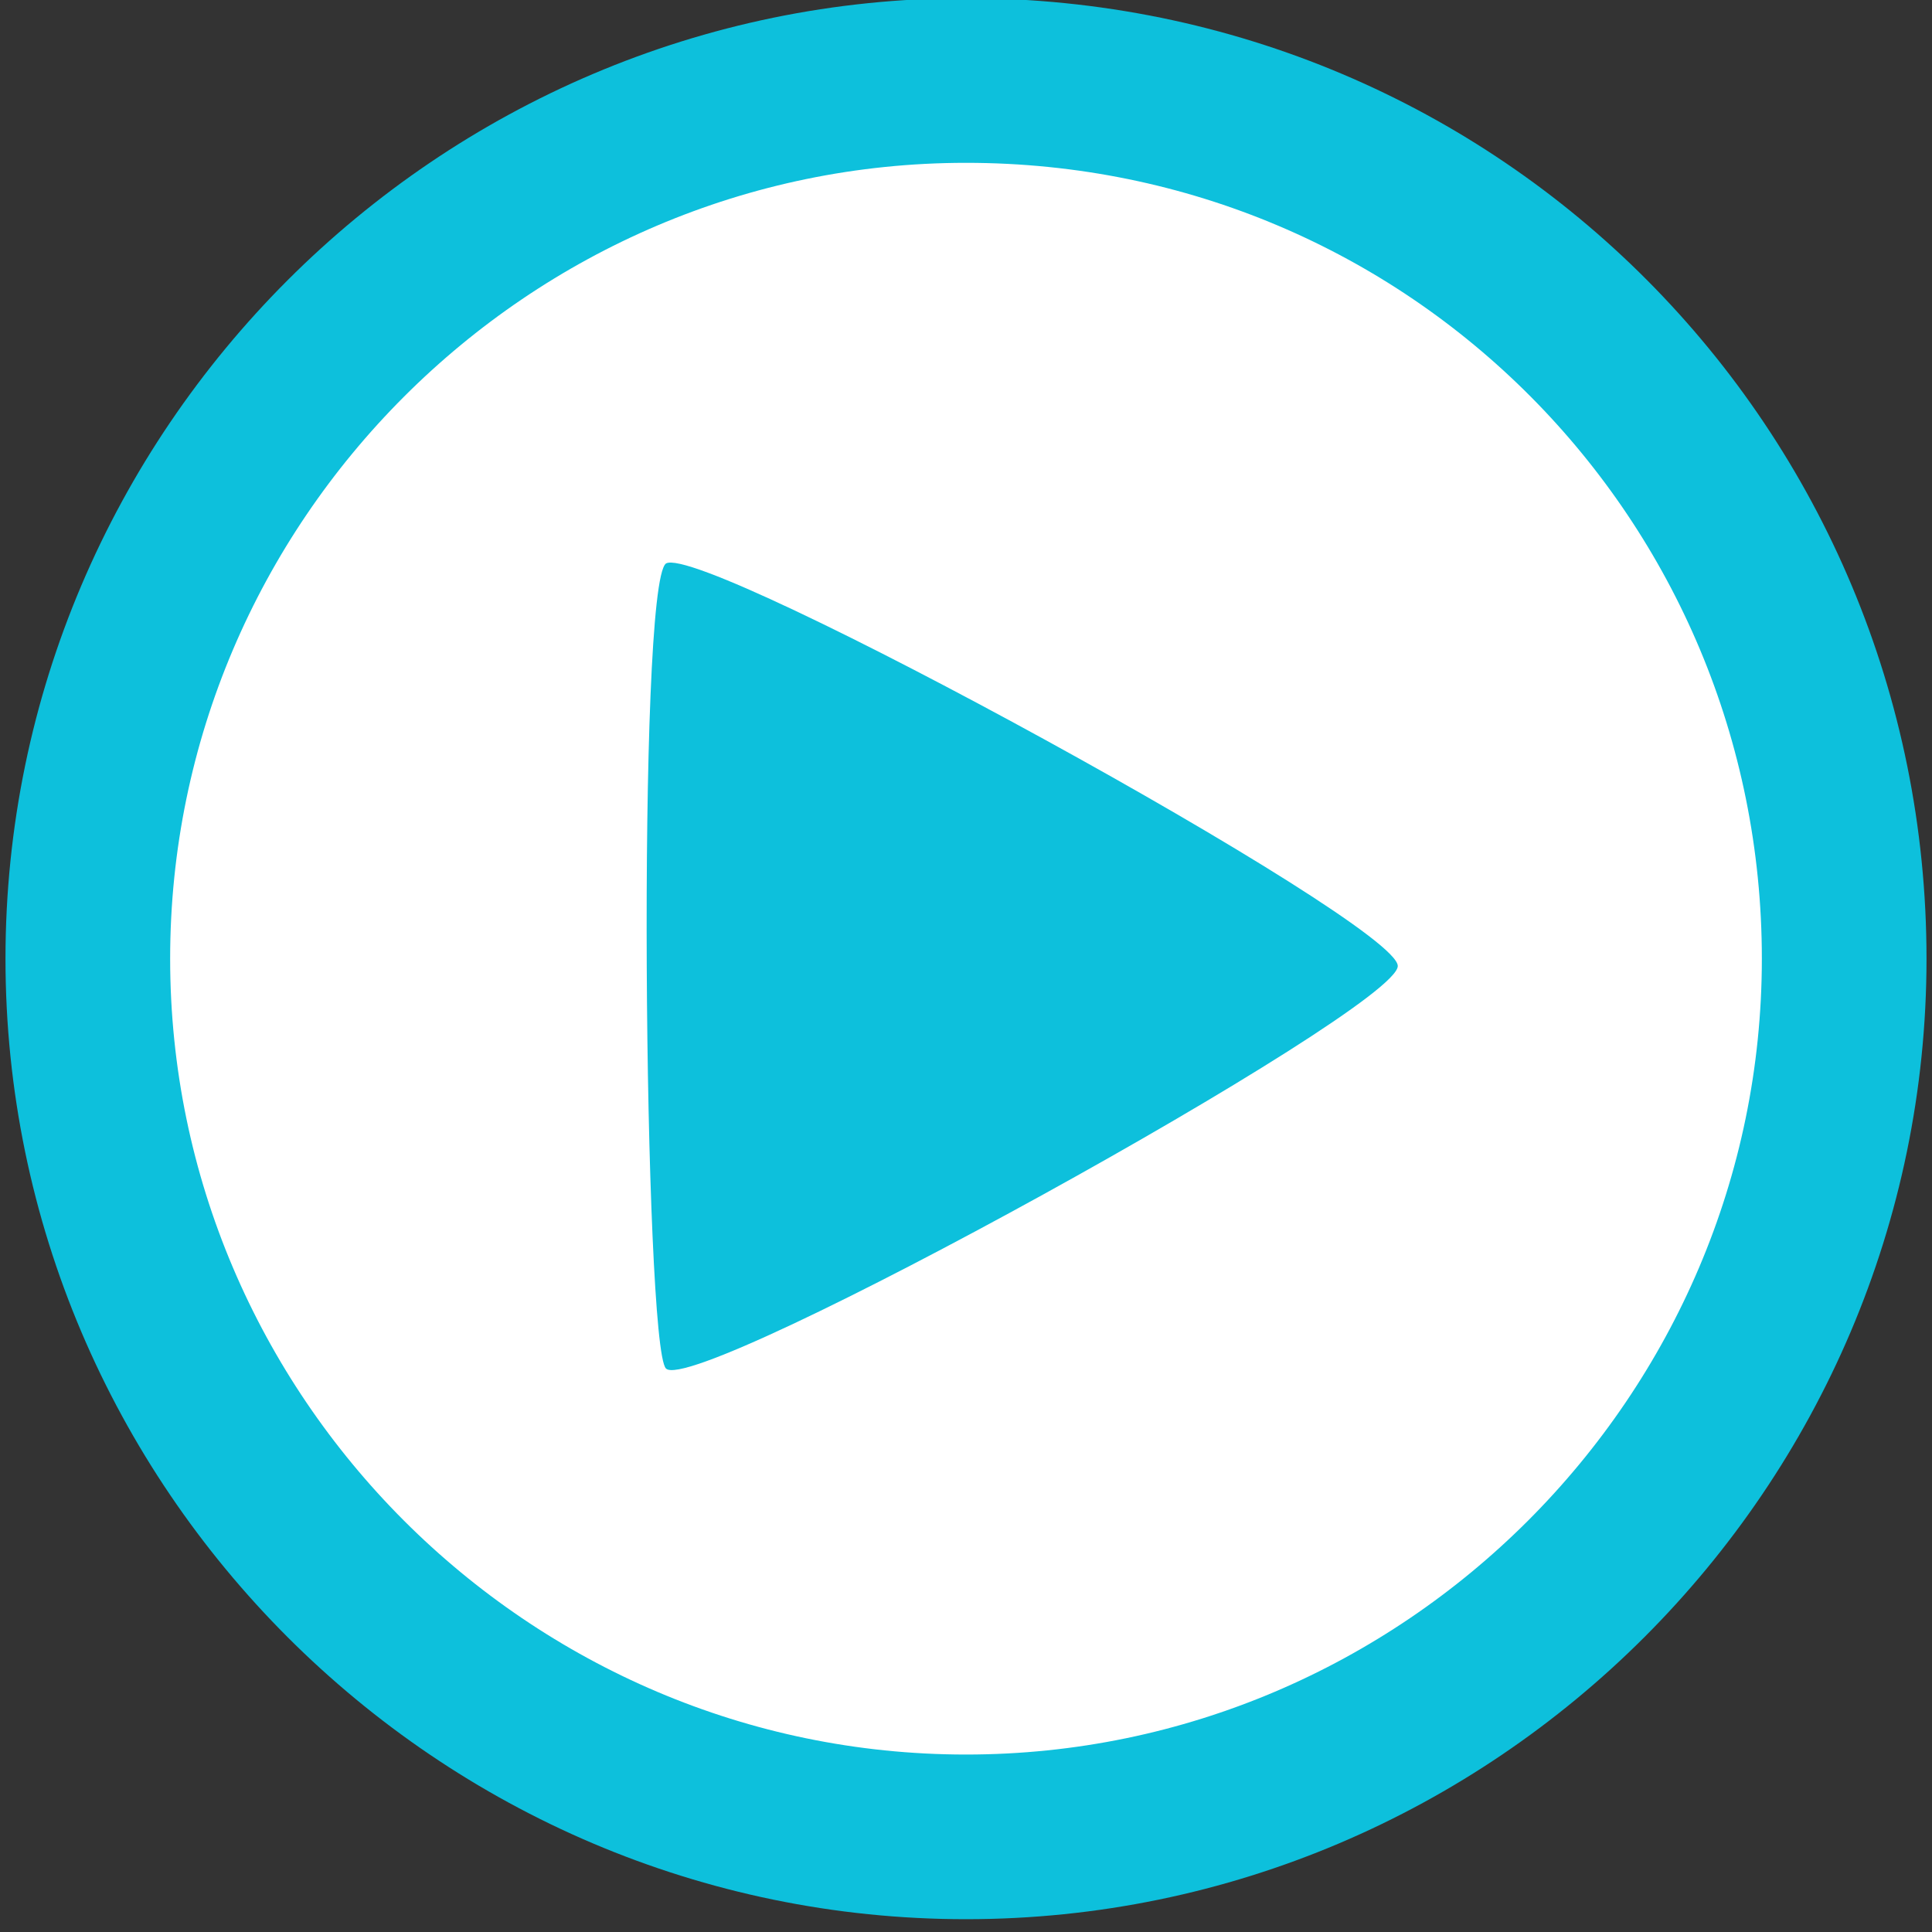 <?xml version="1.0" encoding="utf-8"?>
<!-- Generator: Adobe Illustrator 27.5.0, SVG Export Plug-In . SVG Version: 6.00 Build 0)  -->
<svg version="1.1" id="Layer_1" xmlns="http://www.w3.org/2000/svg" xmlns:xlink="http://www.w3.org/1999/xlink" x="0px" y="0px"
	 viewBox="0 0 26.4 26.4" style="enable-background:new 0 0 26.4 26.4;" xml:space="preserve">
<rect x="0" y="0" width="26.4" height="26.4" fill="#333333" stroke="none"/>
<style type="text/css">
	.st0{fill:#FFFFFF;stroke:#0DC0DC;stroke-width:2.25;}
	.st1{fill-rule:evenodd;clip-rule:evenodd;fill:#0DC0DC;}
</style>
<g id="Page-1">
	<g id="Icon-Guide" transform="translate(-115, -18)">
		<g id="Group" transform="translate(116, 19)">
			<path id="Stroke-33" class="st0" d="M24.2,12.1c0,6.6-5.4,12-12,12s-12-5.4-12-12s5.4-12,12-12C18.9,0.1,24.2,5.5,24.2,12.1z"/>
		</g>
	</g>
</g>
<g id="Layer_2_00000080176810311005908770000001045838618800214149_">
	<path class="st1" d="M9.1,7.7c-0.4,0.3-0.3,10.7,0,11c0.4,0.4,10-4.9,10-5.5S9.6,7.4,9.1,7.7z"/>
</g>
</svg>
